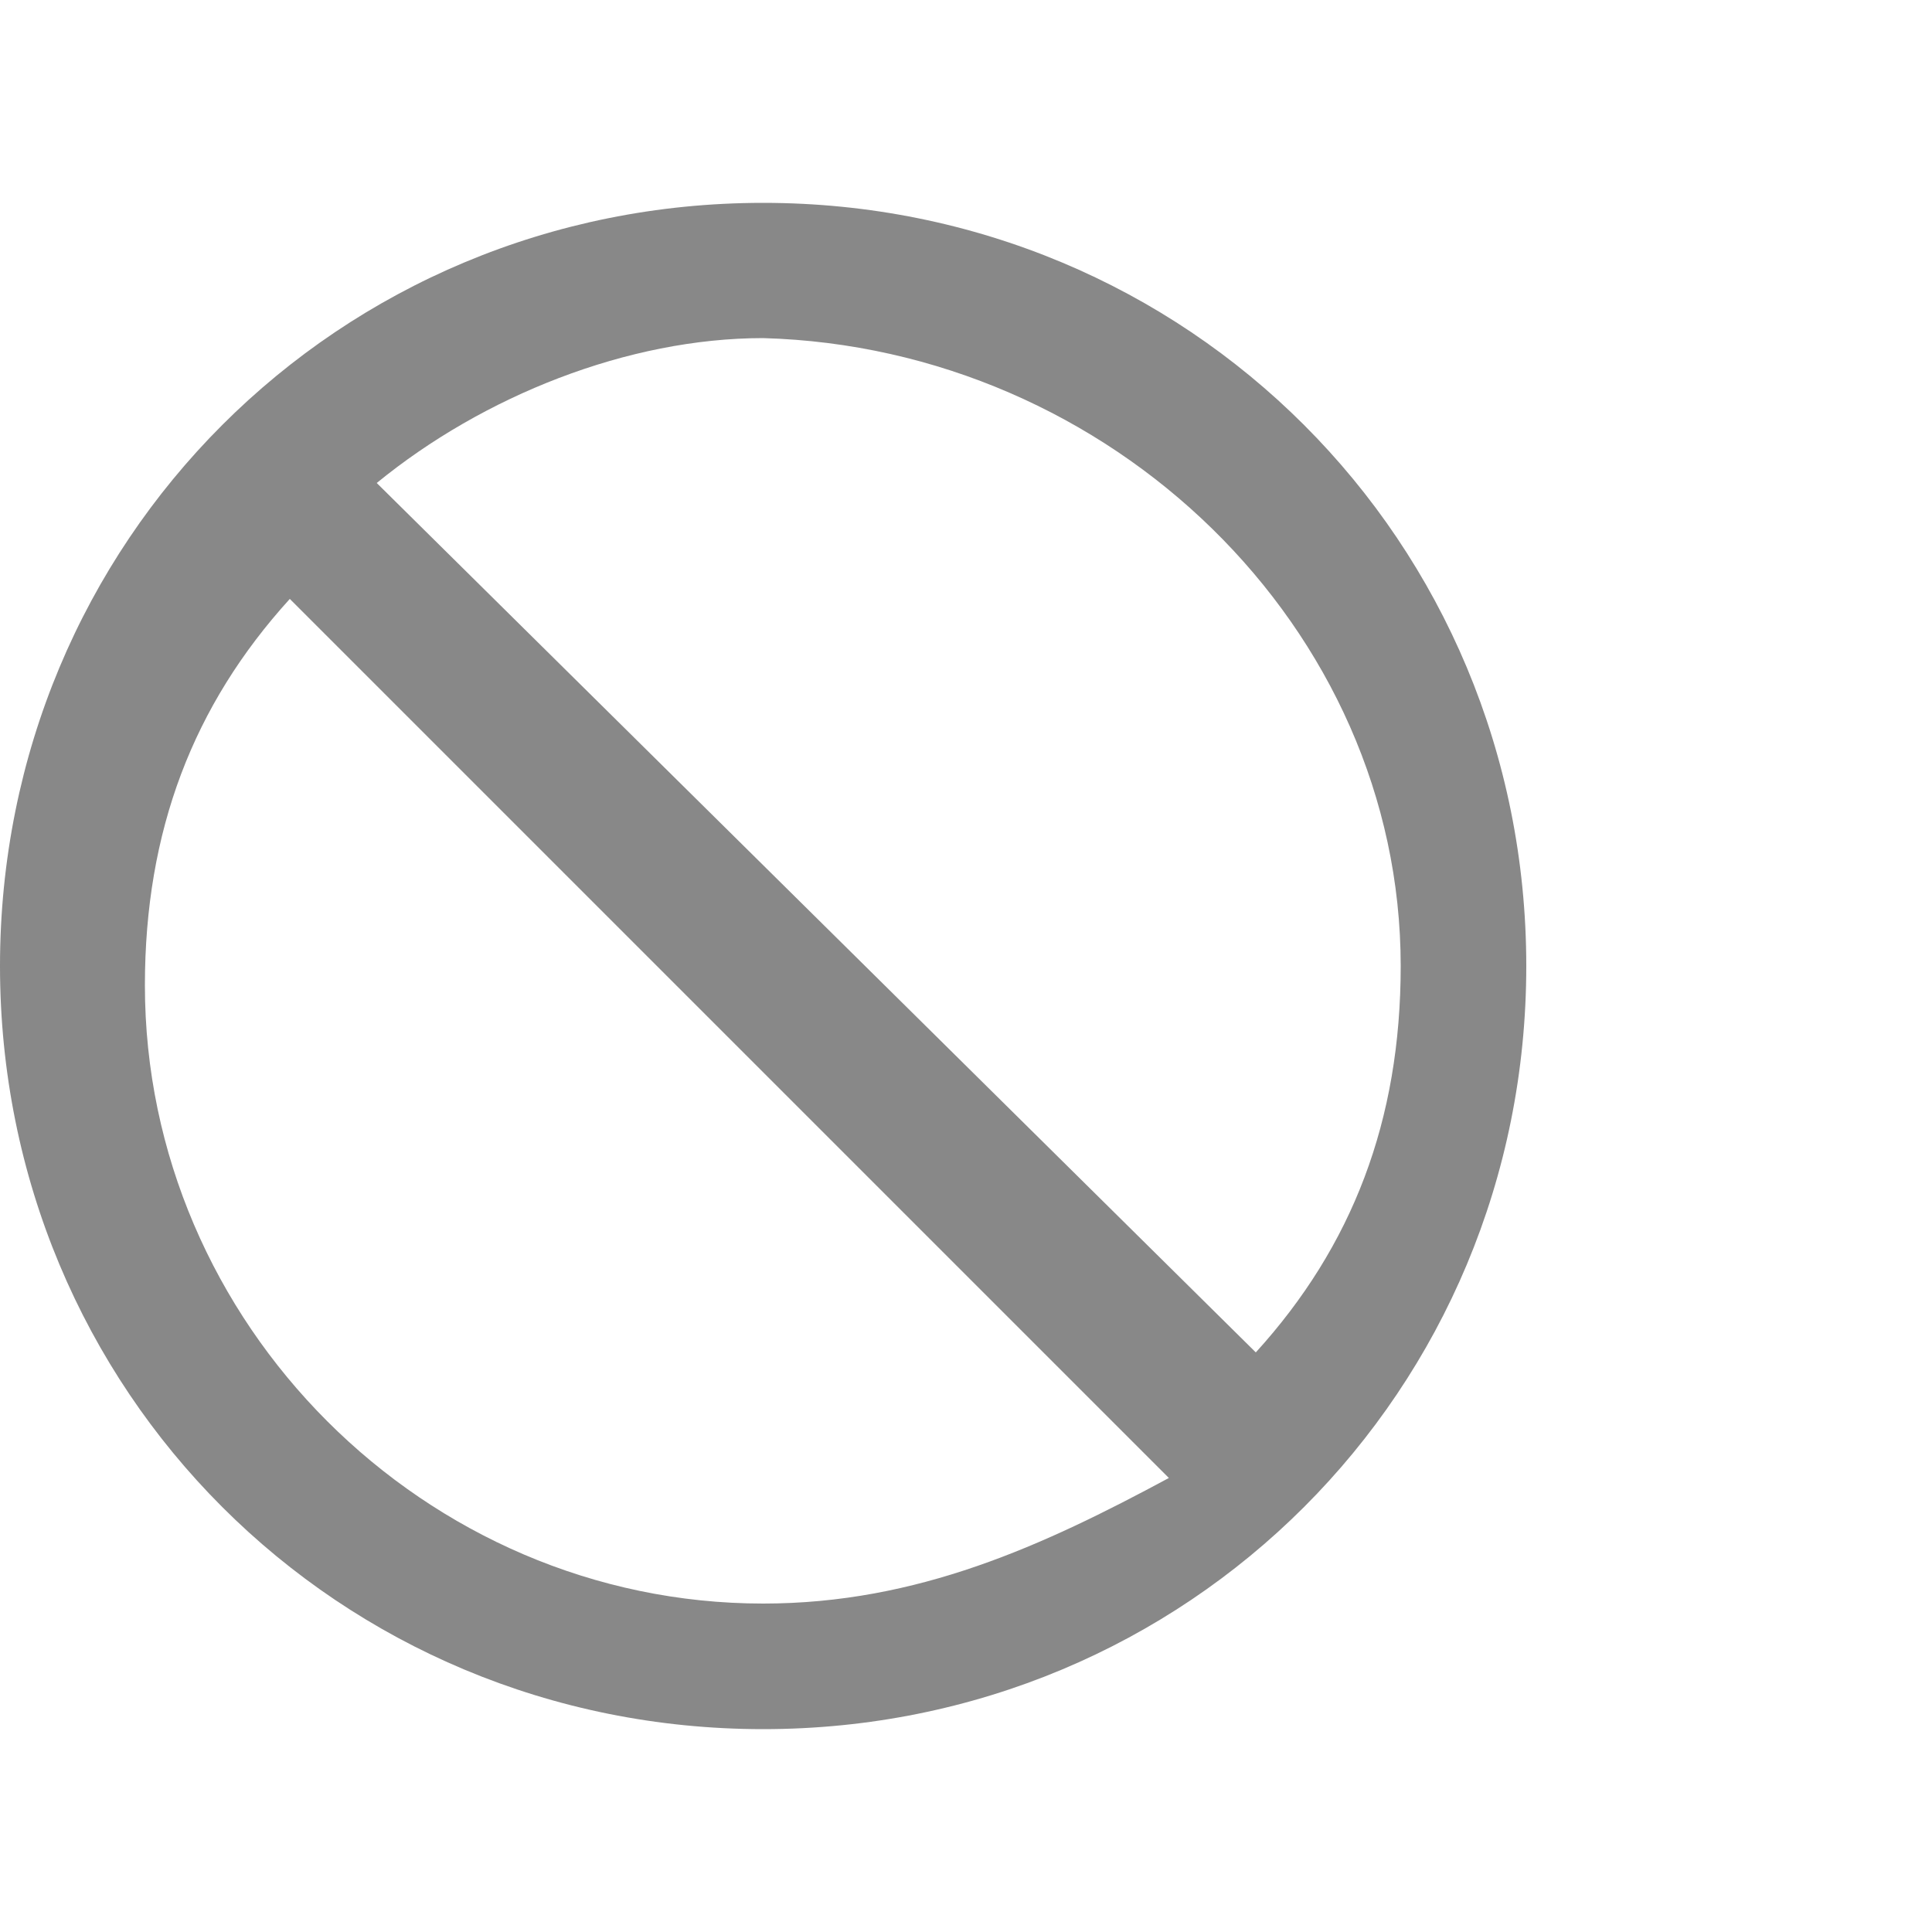 <?xml version="1.0" encoding="utf-8"?>
<!-- Generator: Adobe Illustrator 17.1.0, SVG Export Plug-In . SVG Version: 6.00 Build 0)  -->
<!DOCTYPE svg PUBLIC "-//W3C//DTD SVG 1.1//EN" "http://www.w3.org/Graphics/SVG/1.1/DTD/svg11.dtd">
<svg version="1.1" id="Слой_1" xmlns="http://www.w3.org/2000/svg" xmlns:xlink="http://www.w3.org/1999/xlink" x="0px" y="0px"
	 width="20px" height="20px" viewBox="0 0 20 20" enable-background="new 0 0 20 20" xml:space="preserve">
<path fill="#888888" d="M0,10c0,4.4,3.5,7.9,7.9,7.9s7.9-3.5,7.9-7.9s-3.5-7.9-7.9-7.9S0,5.6,0,10L0,10z M7.9,16.6
	c-3.5,0-6.4-2.9-6.4-6.4c0-1.6,0.5-2.9,1.5-4l9.1,9.1C10.8,16,9.5,16.6,7.9,16.6L7.9,16.6z M14.5,10c0,1.6-0.5,2.9-1.5,4L3.9,5
	c1.1-0.9,2.6-1.5,4-1.5C11.5,3.6,14.5,6.5,14.5,10L14.5,10z"/>
</svg>
